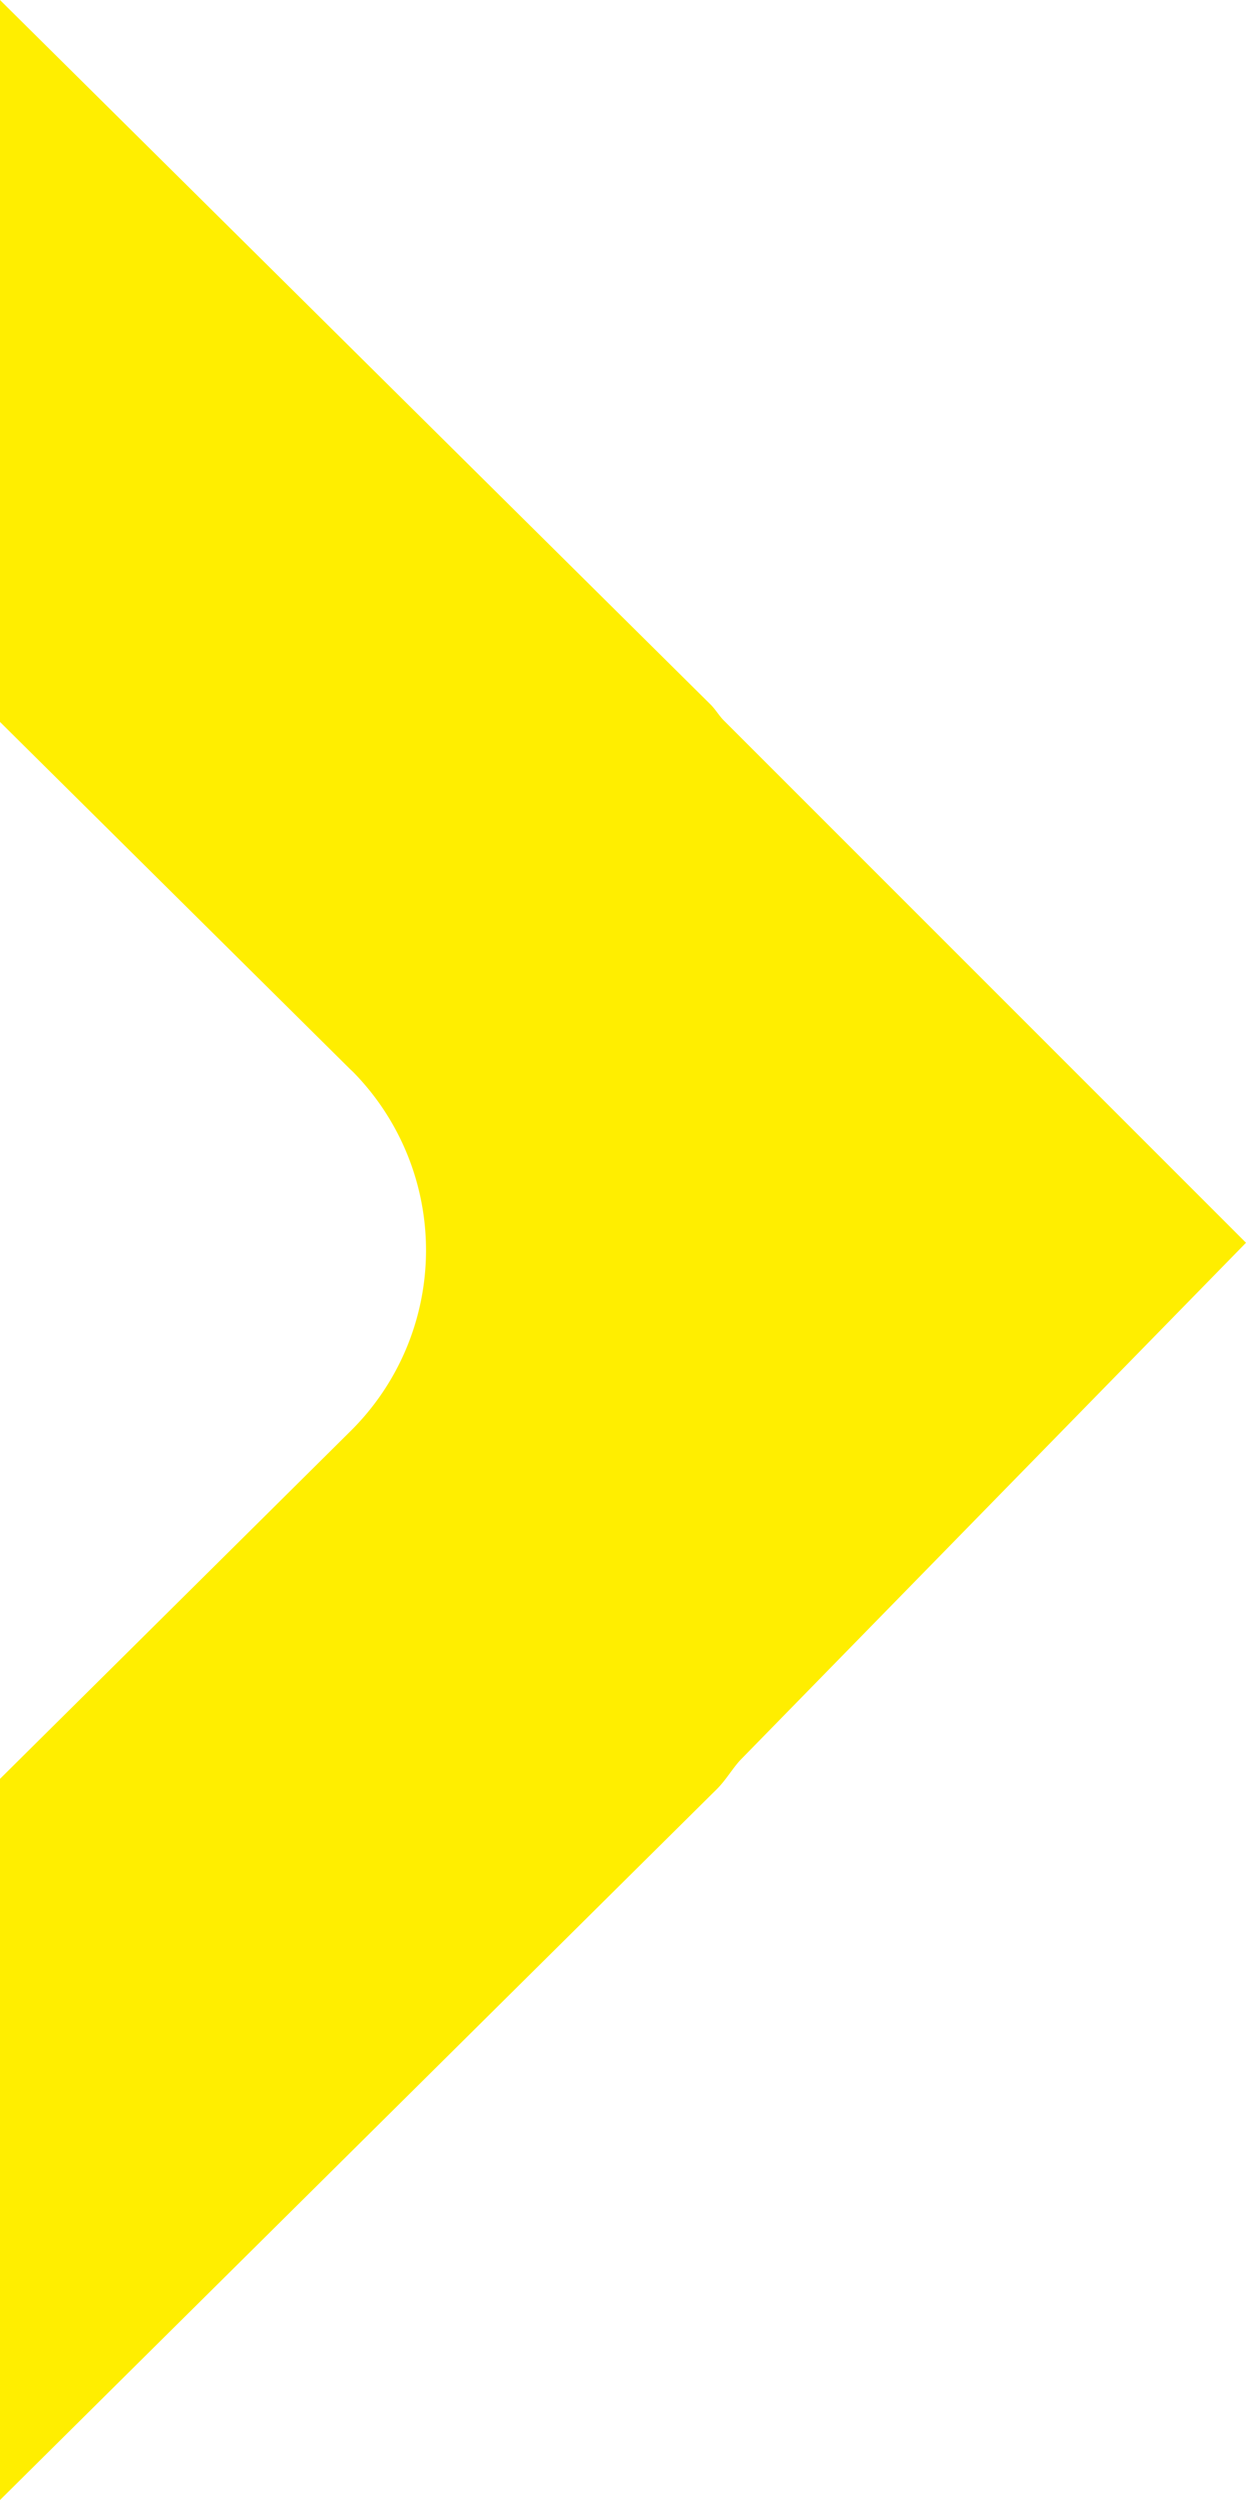 <svg xmlns="http://www.w3.org/2000/svg" width="13.39" height="26.868" viewBox="0 0 13.39 26.868">
    <path data-name="Path 4233" d="m2869.016 348.411.03-.032a2.734 2.734 0 0 1 3.865.032l3.733 3.763h7.75l-7.576-7.639-.062-.063c-.1-.1-.212-.162-.311-.251l-5.563-5.438-5.613 5.612c-.051.051-.114.086-.168.139l-7.574 7.639h7.758z" transform="rotate(90 1604.85 -1252.677)" style="fill:#fe0"/>
</svg>
